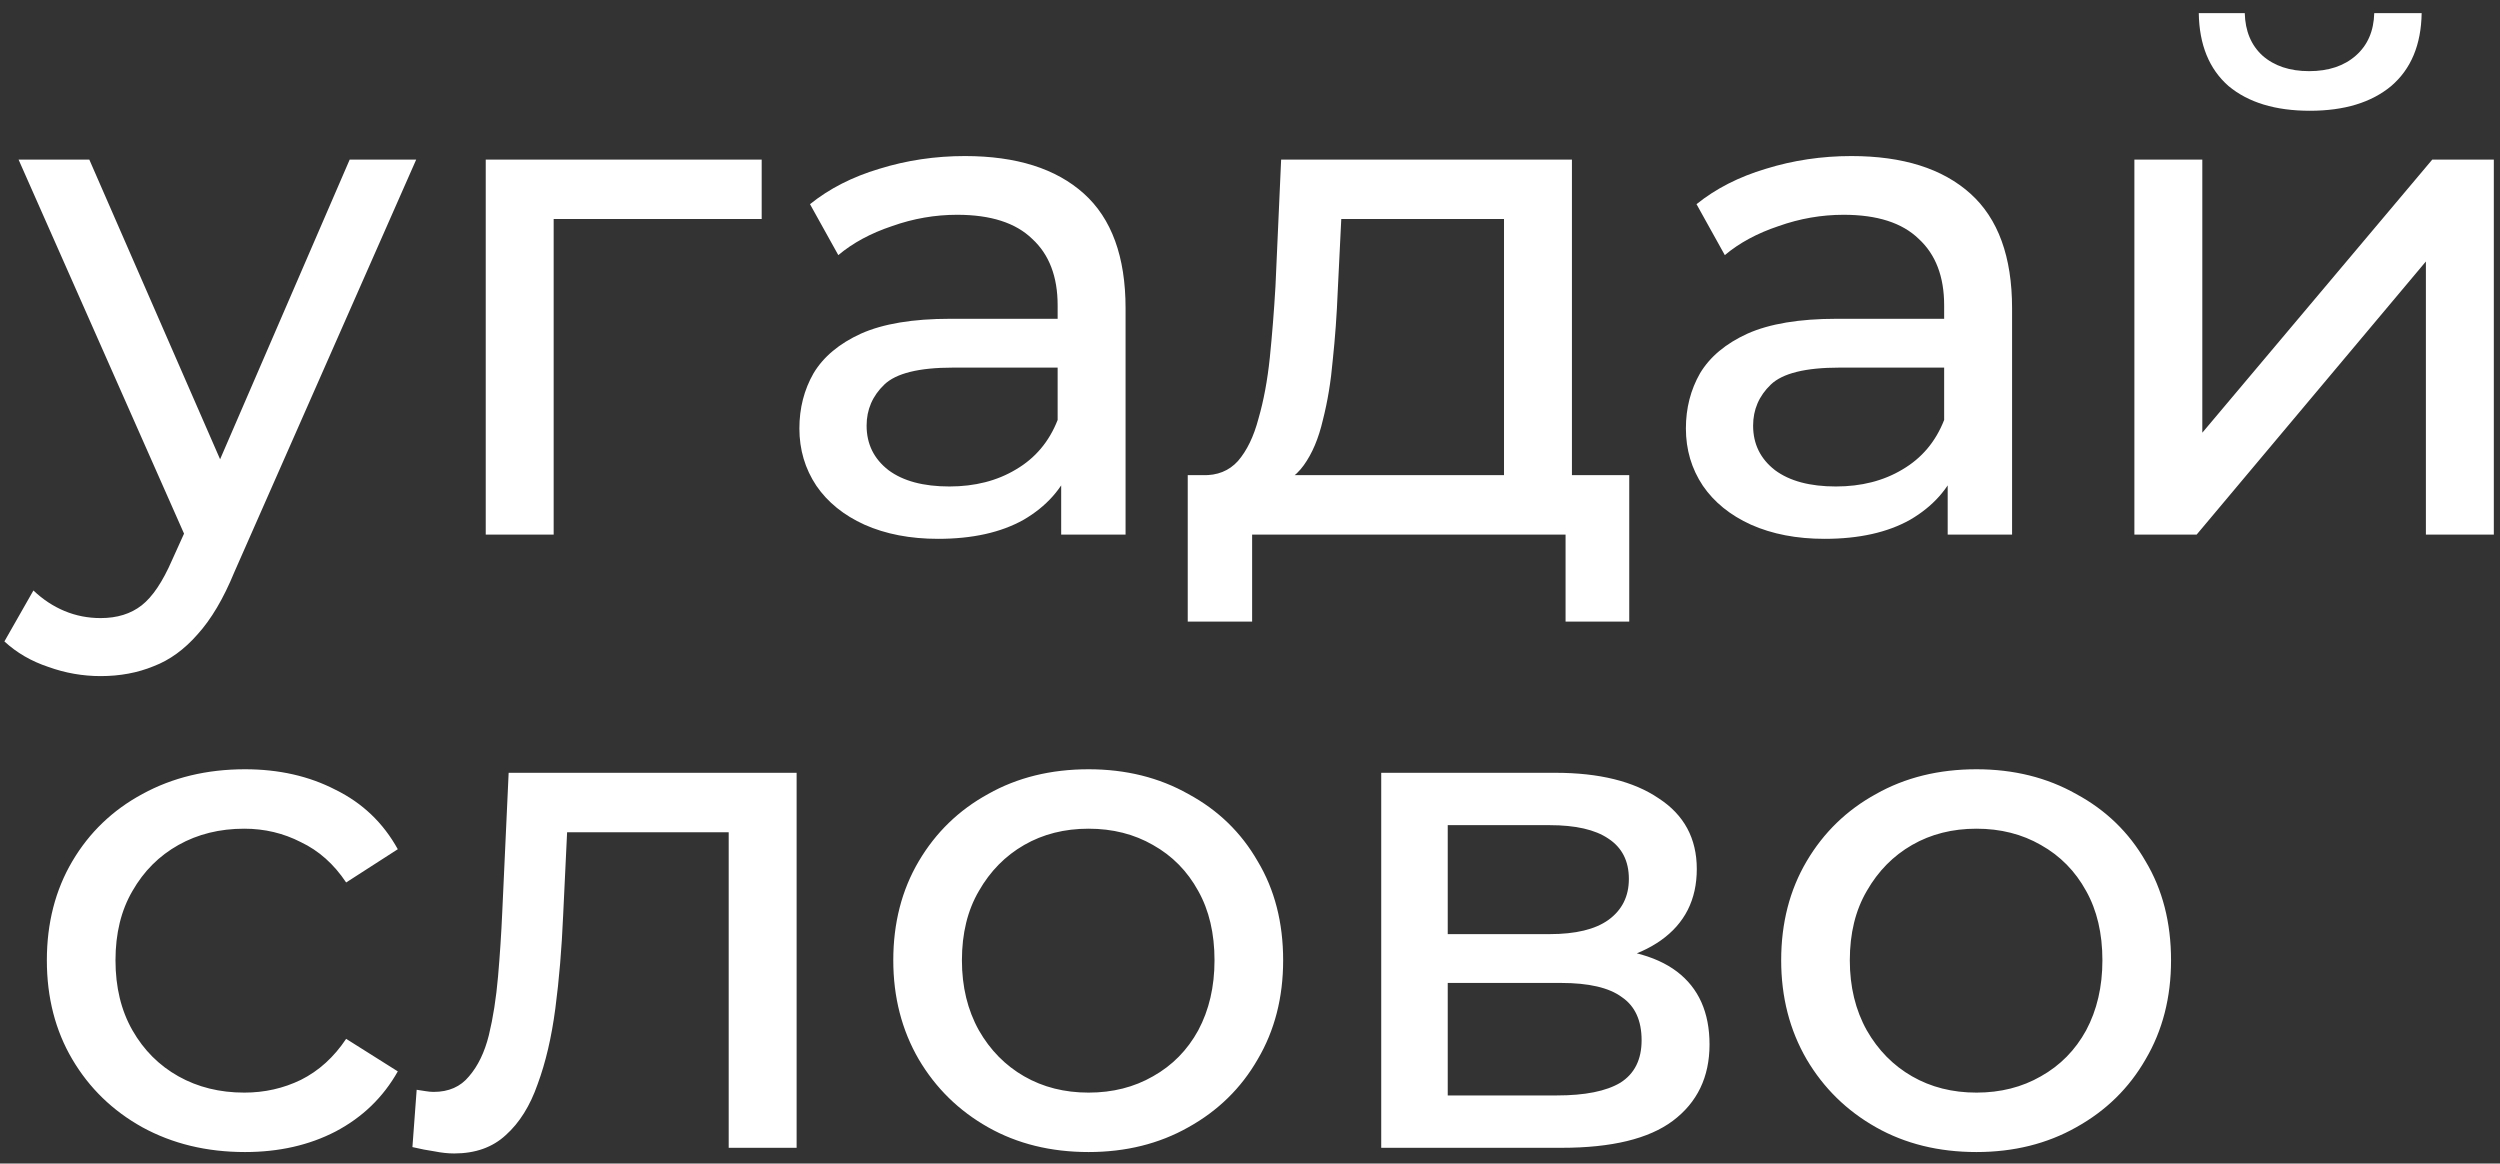 <svg width="159" height="74" viewBox="0 0 159 74" fill="none" xmlns="http://www.w3.org/2000/svg">
<rect x="0" y="0" width="159" height="74" fill="#333333" stroke="none"/>
<path d="M6.4 43C5.26 43 4.15 42.805 3.07 42.415C1.99 42.055 1.06 41.515 0.28 40.795L2.125 37.555C2.725 38.125 3.385 38.56 4.105 38.86C4.825 39.16 5.59 39.31 6.4 39.31C7.45 39.31 8.32 39.04 9.01 38.5C9.7 37.96 10.345 37 10.945 35.62L12.43 32.335L12.88 31.795L22.24 10.15H26.47L14.905 36.385C14.215 38.065 13.435 39.385 12.565 40.345C11.725 41.305 10.795 41.98 9.775 42.37C8.755 42.79 7.63 43 6.4 43ZM12.07 34.765L1.18 10.15H5.68L14.95 31.39L12.07 34.765ZM30.893 34V10.15H48.443V13.93H34.178L35.213 12.94V34H30.893ZM67.491 34V28.96L67.266 28.015V19.42C67.266 17.59 66.726 16.18 65.646 15.19C64.596 14.17 63.006 13.66 60.876 13.66C59.466 13.66 58.086 13.9 56.736 14.38C55.386 14.83 54.246 15.445 53.316 16.225L51.516 12.985C52.746 11.995 54.216 11.245 55.926 10.735C57.666 10.195 59.481 9.925 61.371 9.925C64.641 9.925 67.161 10.72 68.931 12.31C70.701 13.9 71.586 16.33 71.586 19.6V34H67.491ZM59.661 34.27C57.891 34.27 56.331 33.97 54.981 33.37C53.661 32.77 52.641 31.945 51.921 30.895C51.201 29.815 50.841 28.6 50.841 27.25C50.841 25.96 51.141 24.79 51.741 23.74C52.371 22.69 53.376 21.85 54.756 21.22C56.166 20.59 58.056 20.275 60.426 20.275H67.986V23.38H60.606C58.446 23.38 56.991 23.74 56.241 24.46C55.491 25.18 55.116 26.05 55.116 27.07C55.116 28.24 55.581 29.185 56.511 29.905C57.441 30.595 58.731 30.94 60.381 30.94C62.001 30.94 63.411 30.58 64.611 29.86C65.841 29.14 66.726 28.09 67.266 26.71L68.121 29.68C67.551 31.09 66.546 32.215 65.106 33.055C63.666 33.865 61.851 34.27 59.661 34.27ZM95.655 31.975V13.93H85.305L85.08 18.52C85.02 20.02 84.915 21.475 84.765 22.885C84.645 24.265 84.435 25.54 84.135 26.71C83.865 27.88 83.46 28.84 82.92 29.59C82.38 30.34 81.66 30.805 80.76 30.985L76.485 30.22C77.415 30.25 78.165 29.95 78.735 29.32C79.305 28.66 79.74 27.76 80.04 26.62C80.37 25.48 80.61 24.19 80.76 22.75C80.91 21.28 81.03 19.765 81.12 18.205L81.48 10.15H99.975V31.975H95.655ZM75.54 39.535V30.22H103.62V39.535H99.57V34H79.635V39.535H75.54ZM123.873 34V28.96L123.648 28.015V19.42C123.648 17.59 123.108 16.18 122.028 15.19C120.978 14.17 119.388 13.66 117.258 13.66C115.848 13.66 114.468 13.9 113.118 14.38C111.768 14.83 110.628 15.445 109.698 16.225L107.898 12.985C109.128 11.995 110.598 11.245 112.308 10.735C114.048 10.195 115.863 9.925 117.753 9.925C121.023 9.925 123.543 10.72 125.313 12.31C127.083 13.9 127.968 16.33 127.968 19.6V34H123.873ZM116.043 34.27C114.273 34.27 112.713 33.97 111.363 33.37C110.043 32.77 109.023 31.945 108.303 30.895C107.583 29.815 107.223 28.6 107.223 27.25C107.223 25.96 107.523 24.79 108.123 23.74C108.753 22.69 109.758 21.85 111.138 21.22C112.548 20.59 114.438 20.275 116.808 20.275H124.368V23.38H116.988C114.828 23.38 113.373 23.74 112.623 24.46C111.873 25.18 111.498 26.05 111.498 27.07C111.498 28.24 111.963 29.185 112.893 29.905C113.823 30.595 115.113 30.94 116.763 30.94C118.383 30.94 119.793 30.58 120.993 29.86C122.223 29.14 123.108 28.09 123.648 26.71L124.503 29.68C123.933 31.09 122.928 32.215 121.488 33.055C120.048 33.865 118.233 34.27 116.043 34.27ZM135.747 34V10.15H140.067V27.52L154.692 10.15H158.607V34H154.287V16.63L139.707 34H135.747ZM146.907 7.045C144.717 7.045 142.992 6.52 141.732 5.47C140.502 4.39 139.872 2.845 139.842 0.835H142.767C142.797 1.975 143.172 2.875 143.892 3.535C144.642 4.195 145.632 4.525 146.862 4.525C148.092 4.525 149.082 4.195 149.832 3.535C150.582 2.875 150.972 1.975 151.002 0.835H154.017C153.987 2.845 153.342 4.39 152.082 5.47C150.822 6.52 149.097 7.045 146.907 7.045ZM15.58 73.27C13.15 73.27 10.975 72.745 9.055 71.695C7.165 70.645 5.68 69.205 4.6 67.375C3.52 65.545 2.98 63.445 2.98 61.075C2.98 58.705 3.52 56.605 4.6 54.775C5.68 52.945 7.165 51.52 9.055 50.5C10.975 49.45 13.15 48.925 15.58 48.925C17.74 48.925 19.66 49.36 21.34 50.23C23.05 51.07 24.37 52.33 25.3 54.01L22.015 56.125C21.235 54.955 20.275 54.1 19.135 53.56C18.025 52.99 16.825 52.705 15.535 52.705C13.975 52.705 12.58 53.05 11.35 53.74C10.12 54.43 9.145 55.405 8.425 56.665C7.705 57.895 7.345 59.365 7.345 61.075C7.345 62.785 7.705 64.27 8.425 65.53C9.145 66.79 10.12 67.765 11.35 68.455C12.58 69.145 13.975 69.49 15.535 69.49C16.825 69.49 18.025 69.22 19.135 68.68C20.275 68.11 21.235 67.24 22.015 66.07L25.3 68.14C24.37 69.79 23.05 71.065 21.34 71.965C19.66 72.835 17.74 73.27 15.58 73.27ZM26.23 72.955L26.5 69.31C26.71 69.34 26.905 69.37 27.085 69.4C27.265 69.43 27.43 69.445 27.58 69.445C28.54 69.445 29.29 69.115 29.83 68.455C30.4 67.795 30.82 66.925 31.09 65.845C31.36 64.735 31.555 63.49 31.675 62.11C31.795 60.73 31.885 59.35 31.945 57.97L32.35 49.15H50.665V73H46.345V51.67L47.38 52.93H35.14L36.13 51.625L35.815 58.24C35.725 60.34 35.56 62.305 35.32 64.135C35.08 65.965 34.705 67.57 34.195 68.95C33.715 70.33 33.04 71.41 32.17 72.19C31.33 72.97 30.235 73.36 28.885 73.36C28.495 73.36 28.075 73.315 27.625 73.225C27.205 73.165 26.74 73.075 26.23 72.955ZM69.233 73.27C66.833 73.27 64.703 72.745 62.843 71.695C60.983 70.645 59.513 69.205 58.433 67.375C57.353 65.515 56.813 63.415 56.813 61.075C56.813 58.705 57.353 56.605 58.433 54.775C59.513 52.945 60.983 51.52 62.843 50.5C64.703 49.45 66.833 48.925 69.233 48.925C71.603 48.925 73.718 49.45 75.578 50.5C77.468 51.52 78.938 52.945 79.988 54.775C81.068 56.575 81.608 58.675 81.608 61.075C81.608 63.445 81.068 65.545 79.988 67.375C78.938 69.205 77.468 70.645 75.578 71.695C73.718 72.745 71.603 73.27 69.233 73.27ZM69.233 69.49C70.763 69.49 72.128 69.145 73.328 68.455C74.558 67.765 75.518 66.79 76.208 65.53C76.898 64.24 77.243 62.755 77.243 61.075C77.243 59.365 76.898 57.895 76.208 56.665C75.518 55.405 74.558 54.43 73.328 53.74C72.128 53.05 70.763 52.705 69.233 52.705C67.703 52.705 66.338 53.05 65.138 53.74C63.938 54.43 62.978 55.405 62.258 56.665C61.538 57.895 61.178 59.365 61.178 61.075C61.178 62.755 61.538 64.24 62.258 65.53C62.978 66.79 63.938 67.765 65.138 68.455C66.338 69.145 67.703 69.49 69.233 69.49ZM87.846 73V49.15H98.916C101.706 49.15 103.896 49.69 105.486 50.77C107.106 51.82 107.916 53.32 107.916 55.27C107.916 57.22 107.151 58.735 105.621 59.815C104.121 60.865 102.126 61.39 99.636 61.39L100.311 60.22C103.161 60.22 105.276 60.745 106.656 61.795C108.036 62.845 108.726 64.39 108.726 66.43C108.726 68.5 107.946 70.12 106.386 71.29C104.856 72.43 102.501 73 99.321 73H87.846ZM92.076 69.67H99.006C100.806 69.67 102.156 69.4 103.056 68.86C103.956 68.29 104.406 67.39 104.406 66.16C104.406 64.9 103.986 63.985 103.146 63.415C102.336 62.815 101.046 62.515 99.276 62.515H92.076V69.67ZM92.076 59.41H98.556C100.206 59.41 101.451 59.11 102.291 58.51C103.161 57.88 103.596 57.01 103.596 55.9C103.596 54.76 103.161 53.905 102.291 53.335C101.451 52.765 100.206 52.48 98.556 52.48H92.076V59.41ZM125.703 73.27C123.303 73.27 121.173 72.745 119.313 71.695C117.453 70.645 115.983 69.205 114.903 67.375C113.823 65.515 113.283 63.415 113.283 61.075C113.283 58.705 113.823 56.605 114.903 54.775C115.983 52.945 117.453 51.52 119.313 50.5C121.173 49.45 123.303 48.925 125.703 48.925C128.073 48.925 130.188 49.45 132.048 50.5C133.938 51.52 135.408 52.945 136.458 54.775C137.538 56.575 138.078 58.675 138.078 61.075C138.078 63.445 137.538 65.545 136.458 67.375C135.408 69.205 133.938 70.645 132.048 71.695C130.188 72.745 128.073 73.27 125.703 73.27ZM125.703 69.49C127.233 69.49 128.598 69.145 129.798 68.455C131.028 67.765 131.988 66.79 132.678 65.53C133.368 64.24 133.713 62.755 133.713 61.075C133.713 59.365 133.368 57.895 132.678 56.665C131.988 55.405 131.028 54.43 129.798 53.74C128.598 53.05 127.233 52.705 125.703 52.705C124.173 52.705 122.808 53.05 121.608 53.74C120.408 54.43 119.448 55.405 118.728 56.665C118.008 57.895 117.648 59.365 117.648 61.075C117.648 62.755 118.008 64.24 118.728 65.53C119.448 66.79 120.408 67.765 121.608 68.455C122.808 69.145 124.173 69.49 125.703 69.49Z" fill="white"/>
</svg>
